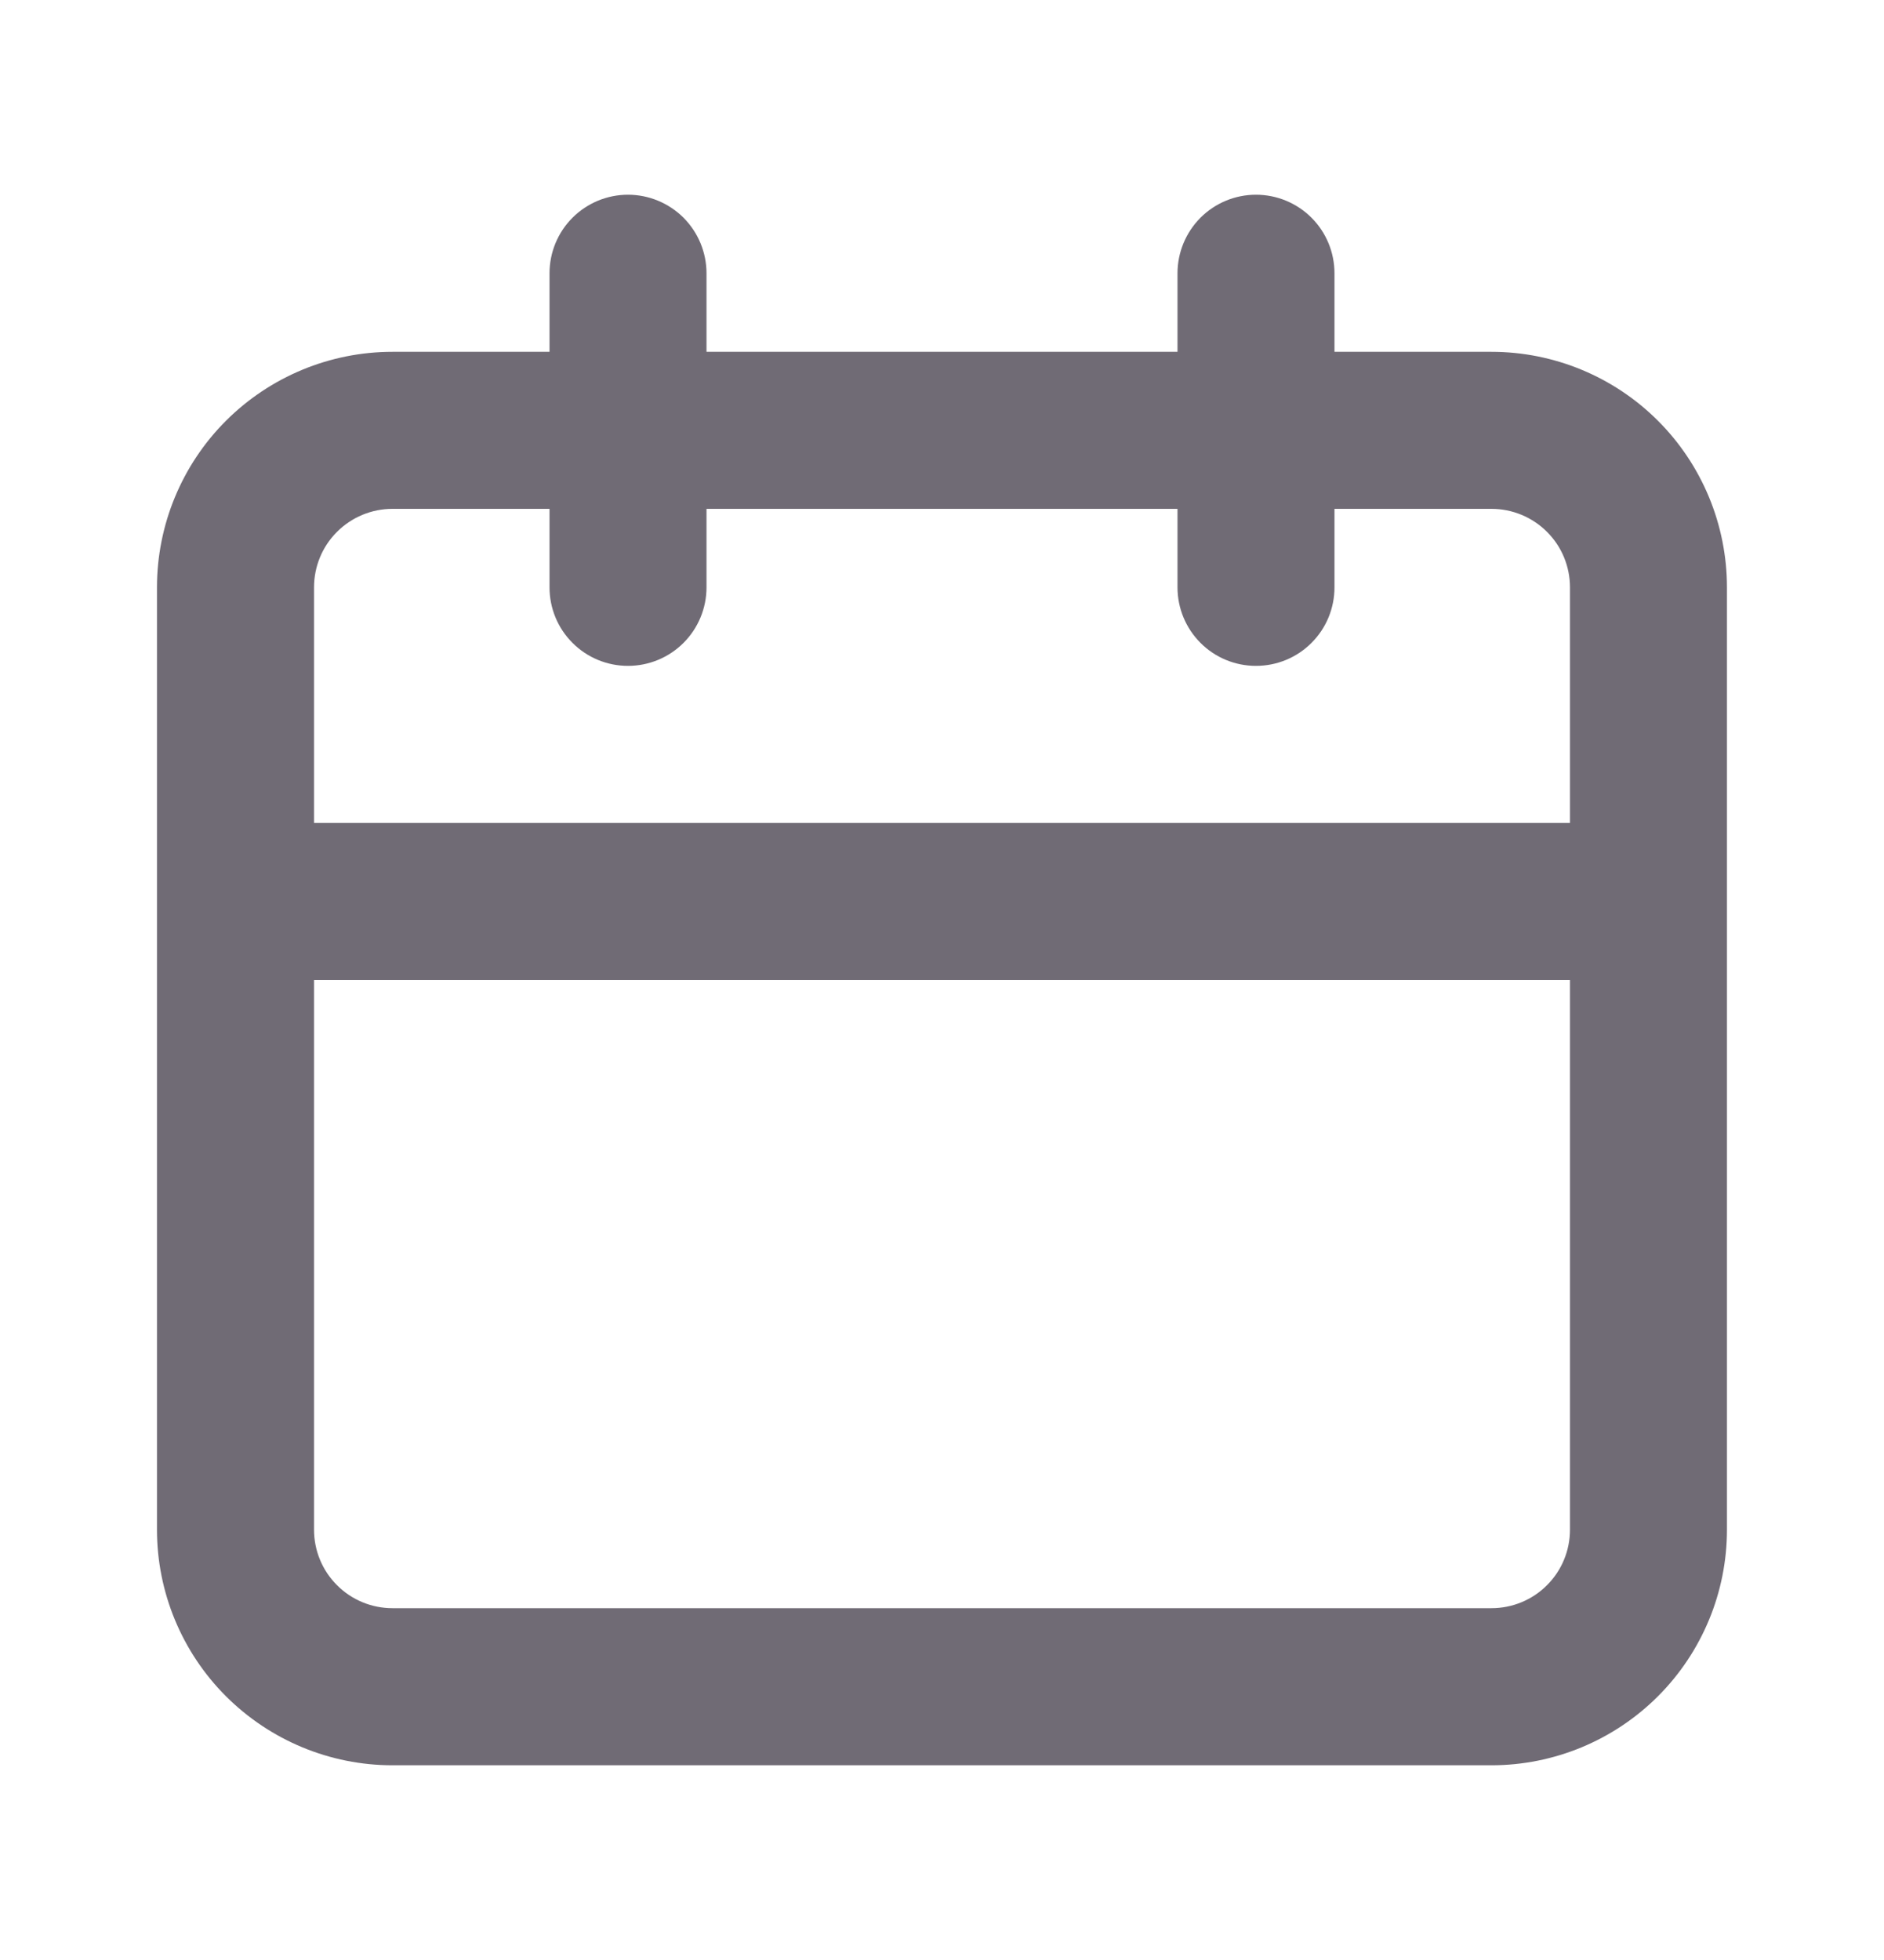 <svg width="25" height="26" viewBox="0 0 25 26" fill="none" xmlns="http://www.w3.org/2000/svg">
<path d="M19.791 4.667H17.708V3.625C17.708 3.349 17.599 3.084 17.403 2.888C17.208 2.693 16.943 2.583 16.666 2.583C16.39 2.583 16.125 2.693 15.93 2.888C15.735 3.084 15.625 3.349 15.625 3.625V4.667H9.375V3.625C9.375 3.349 9.265 3.084 9.07 2.888C8.874 2.693 8.609 2.583 8.333 2.583C8.057 2.583 7.792 2.693 7.597 2.888C7.401 3.084 7.292 3.349 7.292 3.625V4.667H5.208C4.379 4.667 3.585 4.996 2.998 5.582C2.412 6.168 2.083 6.963 2.083 7.792V20.292C2.083 21.12 2.412 21.915 2.998 22.501C3.585 23.087 4.379 23.417 5.208 23.417H19.791C20.62 23.417 21.415 23.087 22.001 22.501C22.587 21.915 22.916 21.12 22.916 20.292V7.792C22.916 6.963 22.587 6.168 22.001 5.582C21.415 4.996 20.62 4.667 19.791 4.667ZM20.833 20.292C20.833 20.568 20.724 20.833 20.528 21.028C20.333 21.224 20.068 21.333 19.791 21.333H5.208C4.932 21.333 4.667 21.224 4.472 21.028C4.276 20.833 4.167 20.568 4.167 20.292V13H20.833V20.292ZM20.833 10.917H4.167V7.792C4.167 7.515 4.276 7.25 4.472 7.055C4.667 6.86 4.932 6.75 5.208 6.75H7.292V7.792C7.292 8.068 7.401 8.333 7.597 8.528C7.792 8.724 8.057 8.833 8.333 8.833C8.609 8.833 8.874 8.724 9.07 8.528C9.265 8.333 9.375 8.068 9.375 7.792V6.75H15.625V7.792C15.625 8.068 15.735 8.333 15.93 8.528C16.125 8.724 16.39 8.833 16.666 8.833C16.943 8.833 17.208 8.724 17.403 8.528C17.599 8.333 17.708 8.068 17.708 7.792V6.75H19.791C20.068 6.75 20.333 6.86 20.528 7.055C20.724 7.25 20.833 7.515 20.833 7.792V10.917Z" fill="#706B75"/>
</svg>
